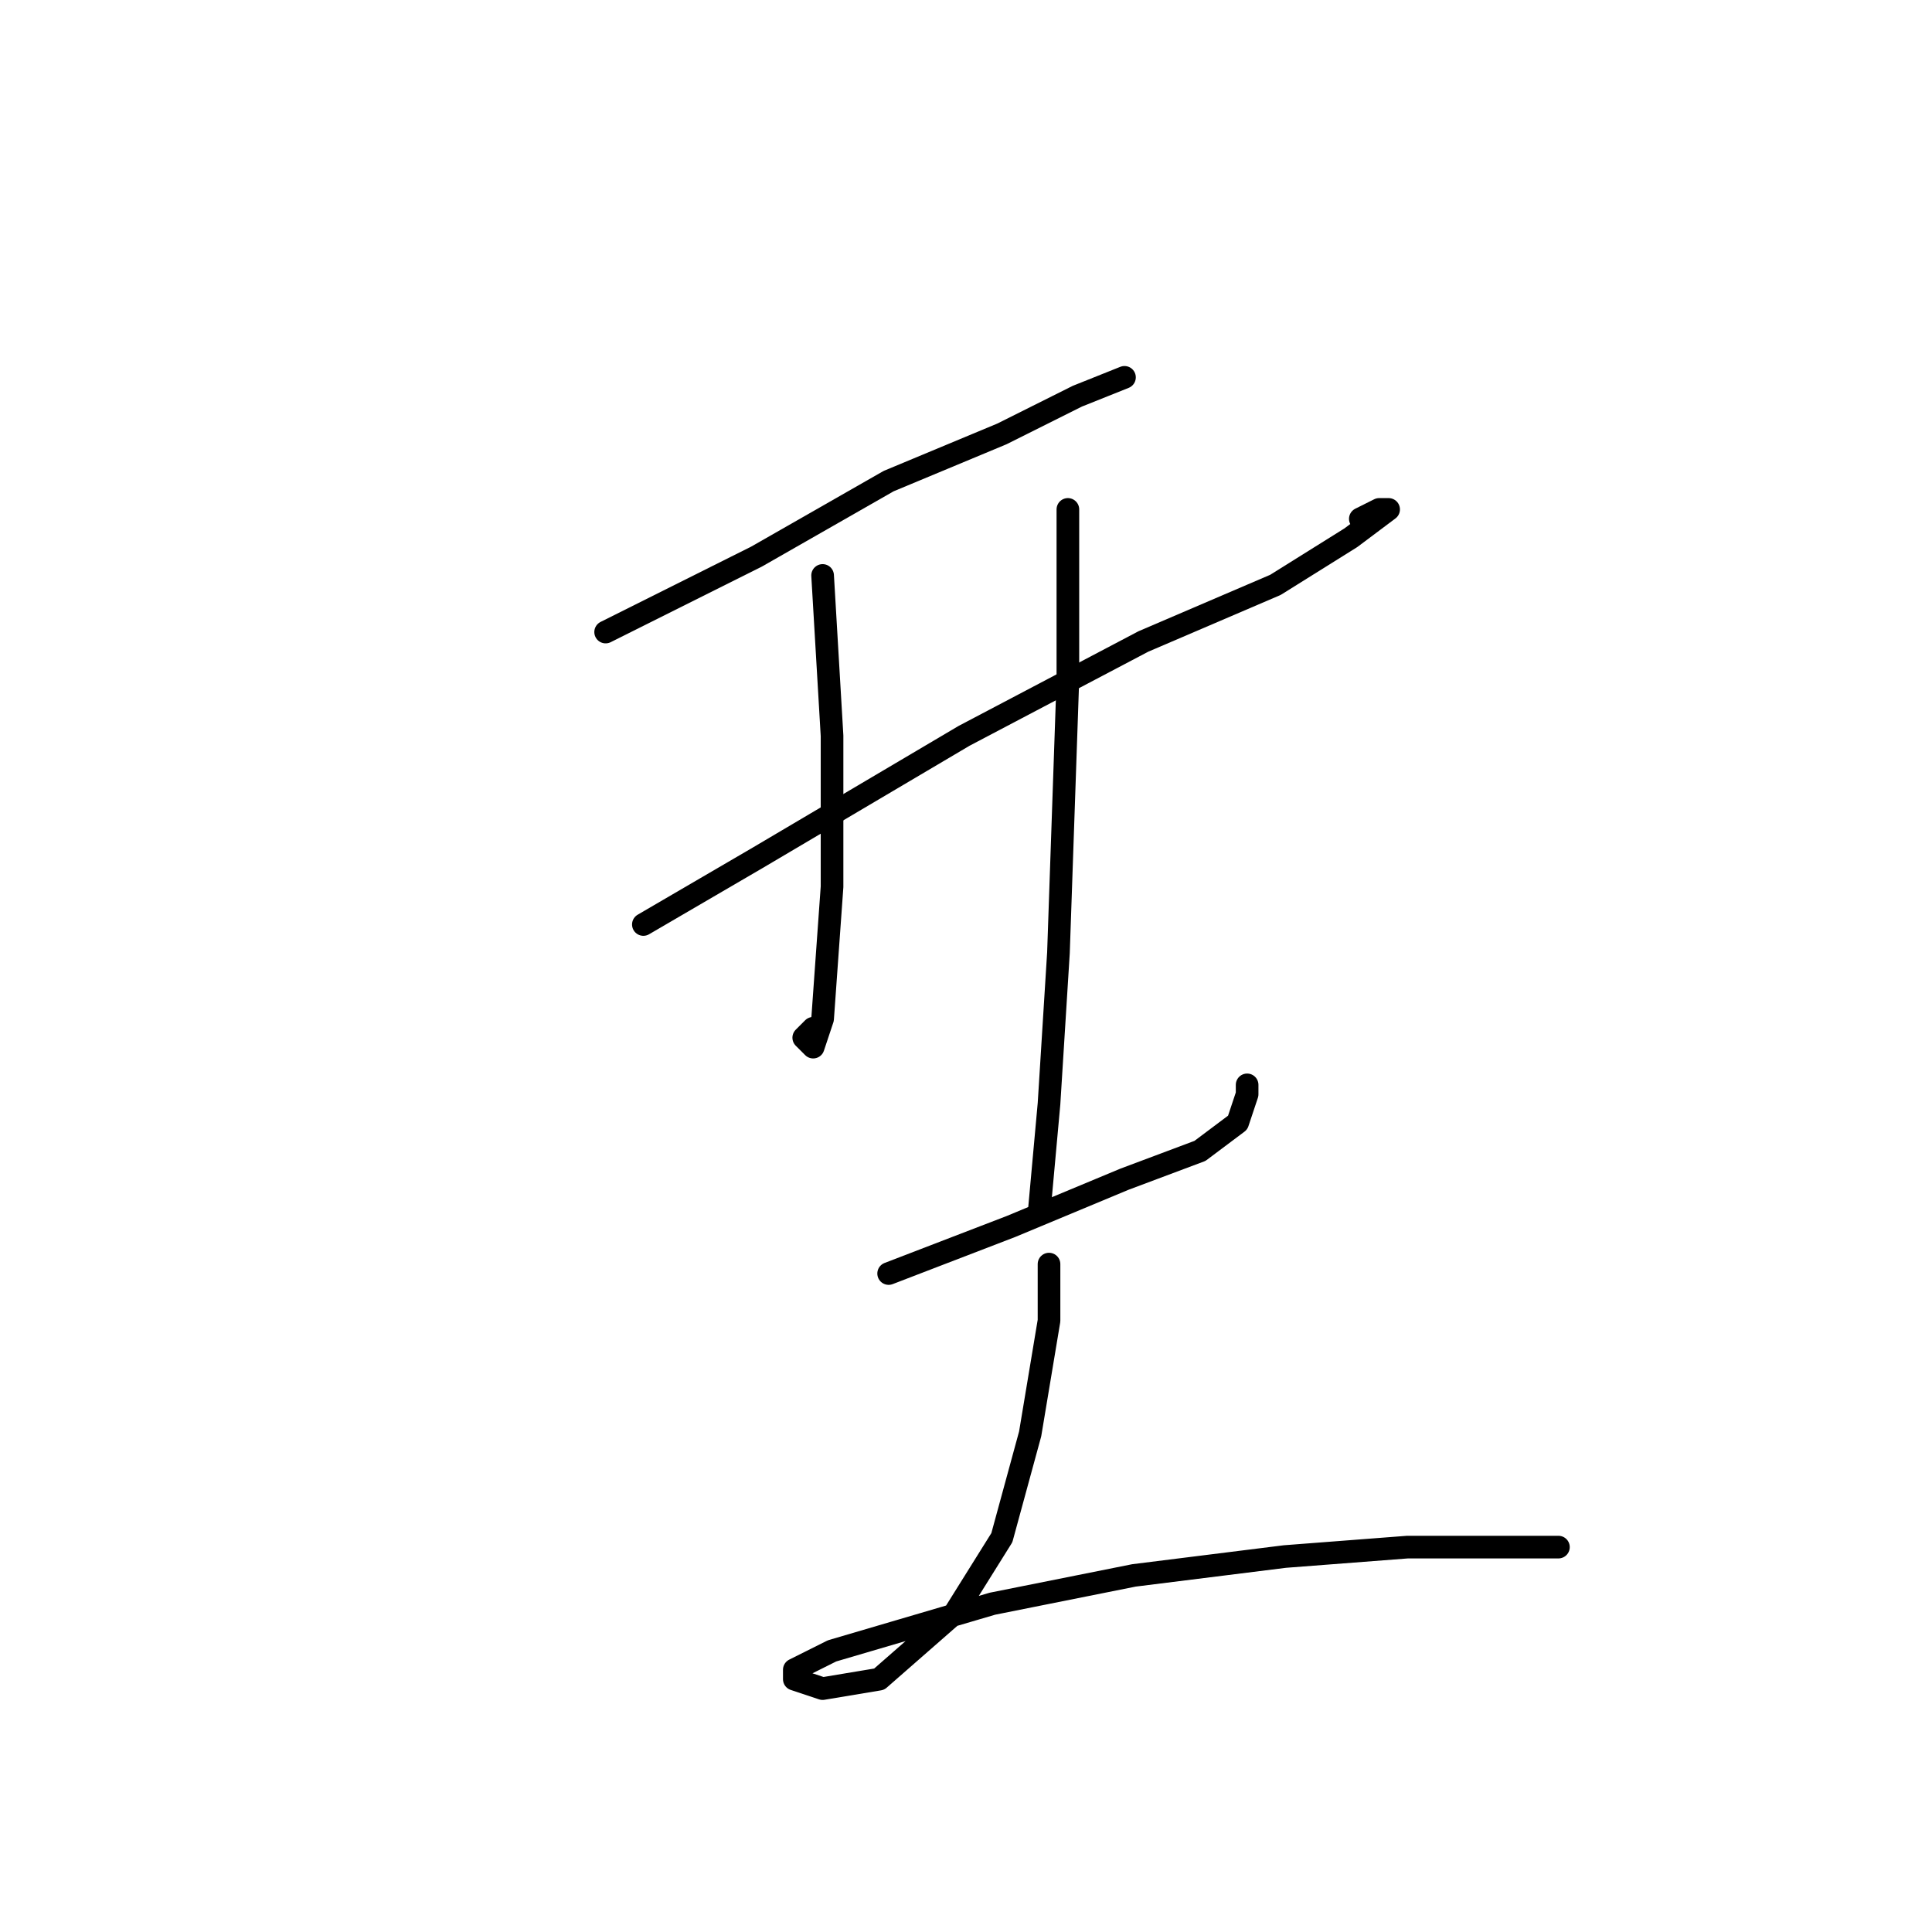 <?xml version="1.0" standalone="no"?>
    <svg width="256" height="256" xmlns="http://www.w3.org/2000/svg" version="1.1">
    <polyline stroke="black" stroke-width="3" stroke-linecap="round" fill="transparent" stroke-linejoin="round" points="80.25 83.75 100.25 73.75 117.75 63.75 132.75 57.5 142.75 52.5 149 50 149 50 149 50 " />
        <polyline stroke="black" stroke-width="3" stroke-linecap="round" fill="transparent" stroke-linejoin="round" points="85.25 122.5 100.25 113.75 127.75 97.5 151.5 85 169 77.5 179 71.25 184 67.5 182.75 67.5 180.25 68.75 180.25 68.75 " />
        <polyline stroke="black" stroke-width="3" stroke-linecap="round" fill="transparent" stroke-linejoin="round" points="109 76.25 110.25 97.5 110.25 117.5 109 135 107.75 138.75 106.5 137.5 107.75 136.25 107.75 136.25 " />
        <polyline stroke="black" stroke-width="3" stroke-linecap="round" fill="transparent" stroke-linejoin="round" points="141.5 67.5 141.5 90 140.25 126.25 139 146.25 137.75 160 137.75 160 " />
        <polyline stroke="black" stroke-width="3" stroke-linecap="round" fill="transparent" stroke-linejoin="round" points="117.75 168.75 134 162.5 149 156.25 159 152.5 164 148.75 165.25 145 165.25 143.75 165.25 143.75 " />
        <polyline stroke="black" stroke-width="3" stroke-linecap="round" fill="transparent" stroke-linejoin="round" points="139 167.5 139 175 136.5 190 132.75 203.75 126.5 213.75 116.5 222.5 109 223.75 105.25 222.5 105.25 221.25 110.25 218.75 131.5 212.5 150.25 208.75 170.25 206.25 186.5 205 201.5 205 205.25 205 206.5 205 206.5 205 " />
        </svg>
